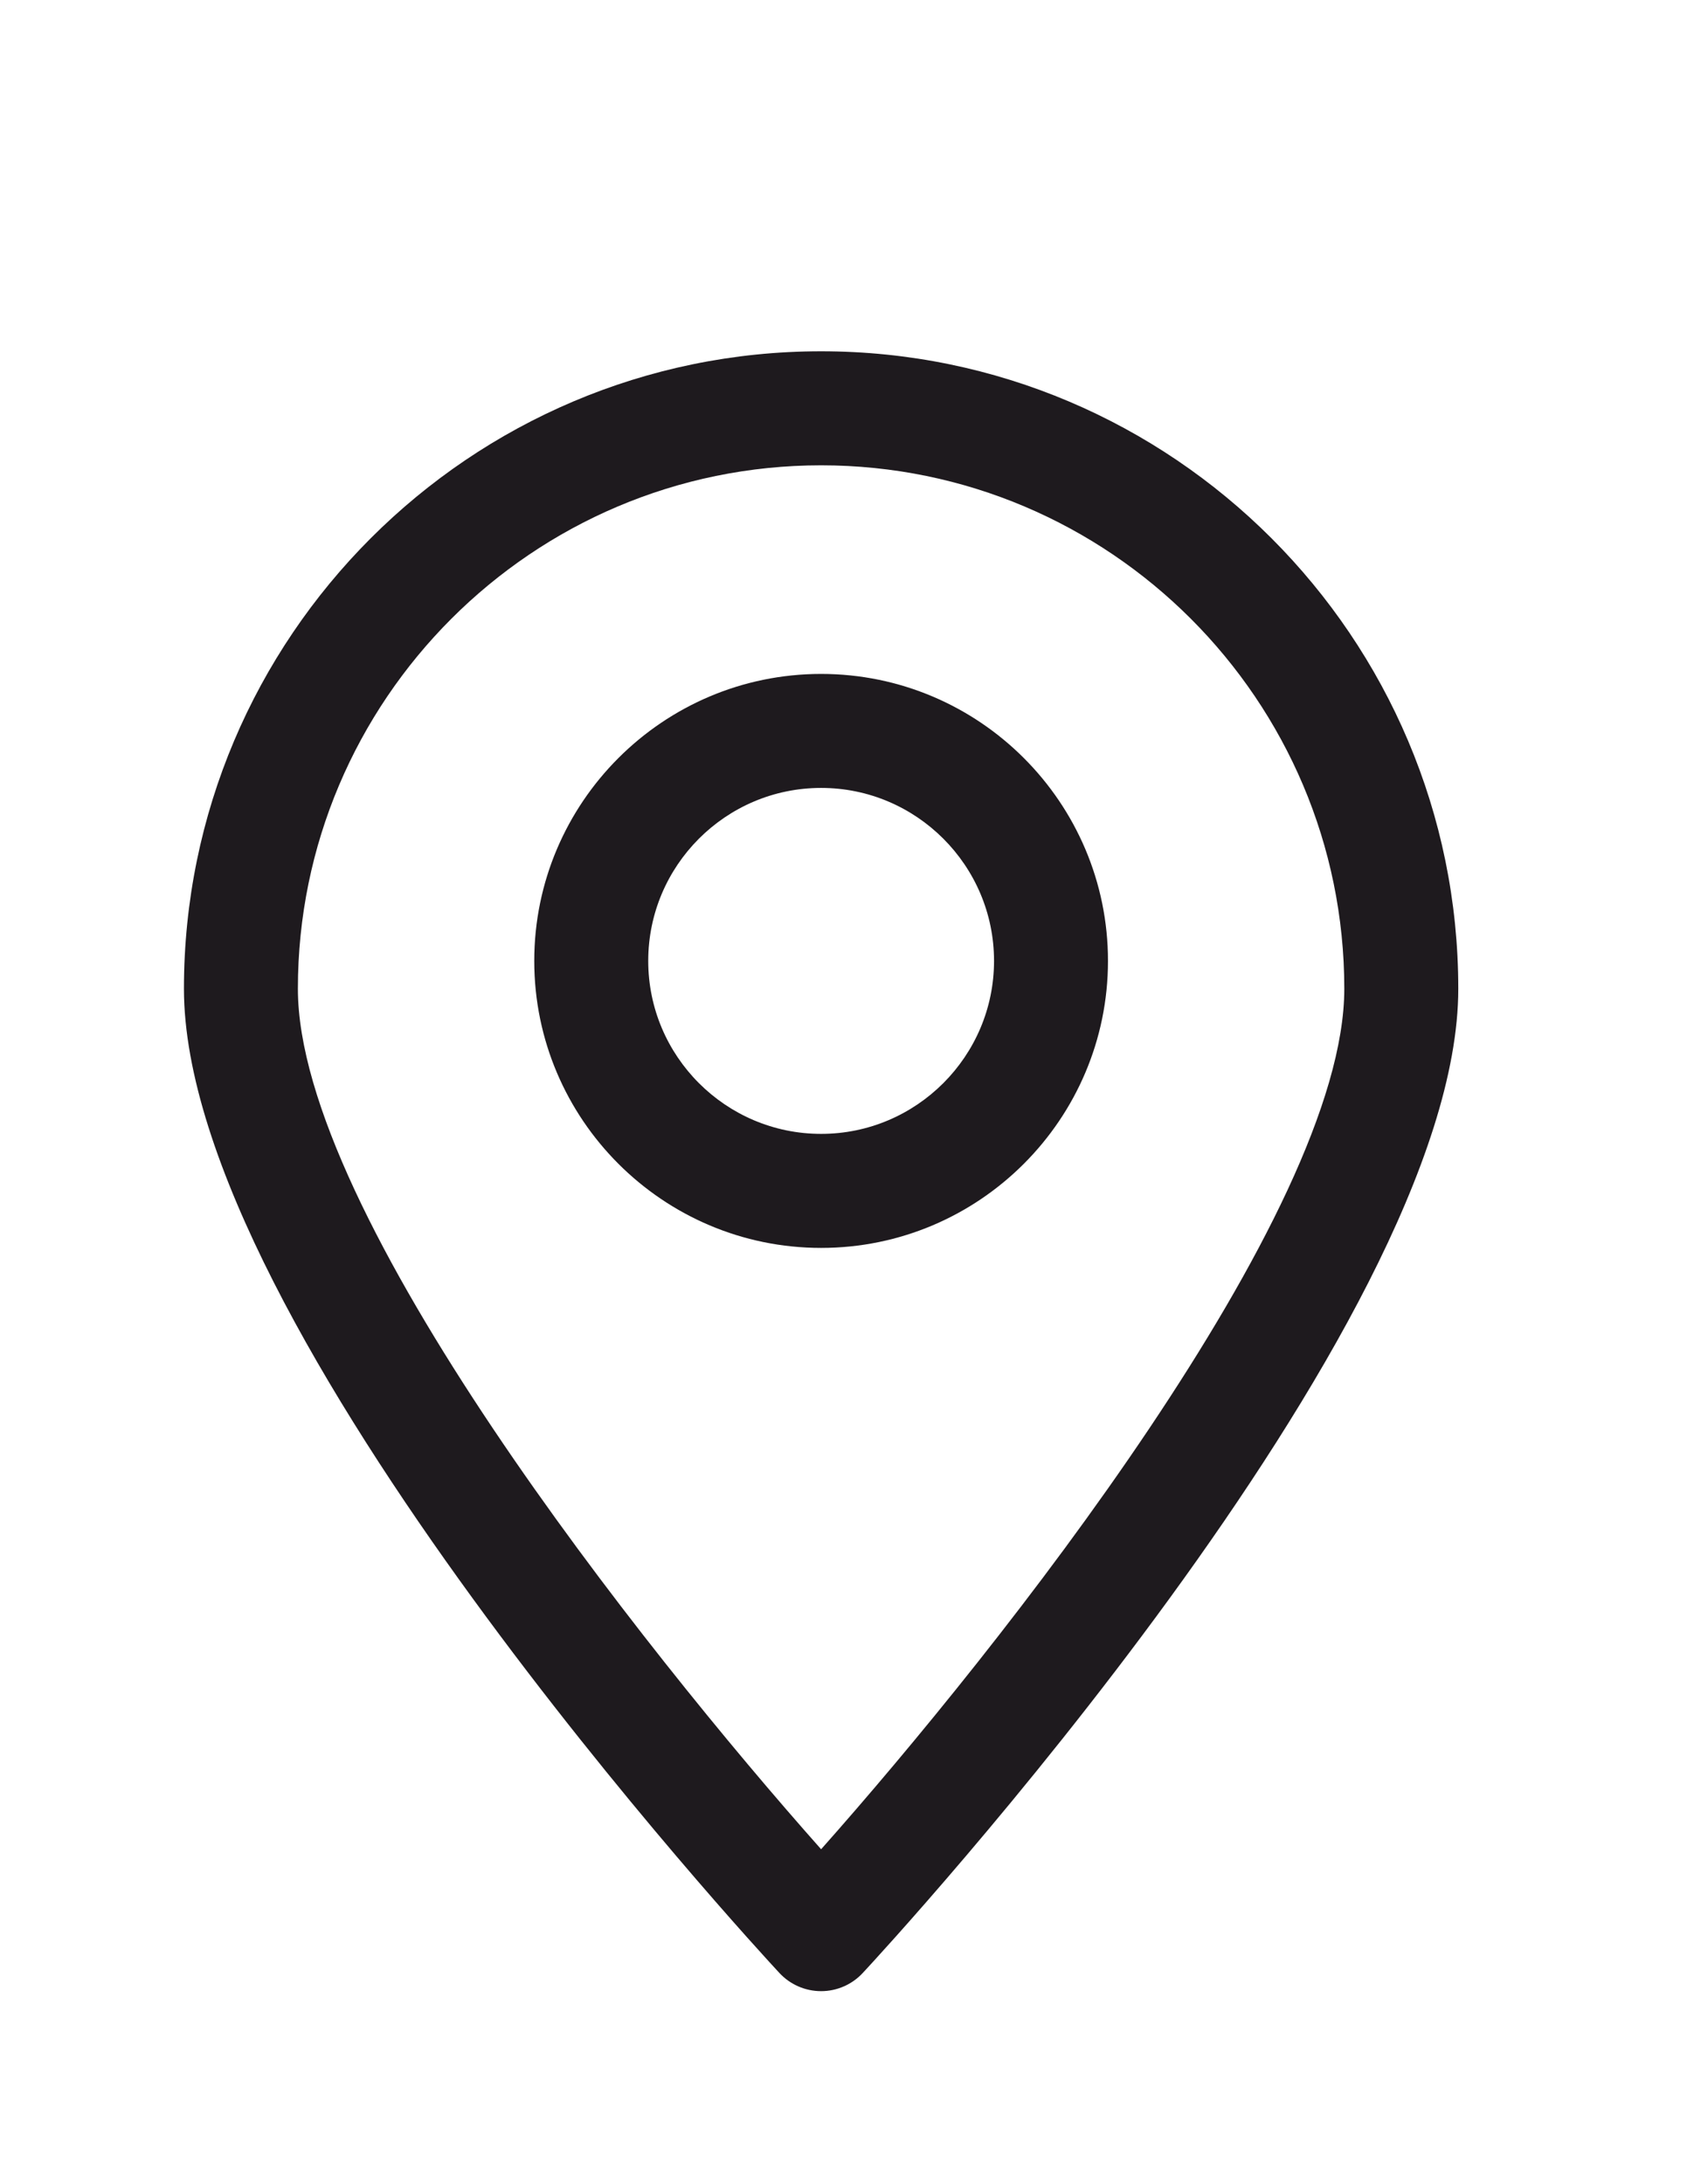 <?xml version="1.0" encoding="UTF-8"?>
<!DOCTYPE svg PUBLIC "-//W3C//DTD SVG 1.1//EN" "http://www.w3.org/Graphics/SVG/1.1/DTD/svg11.dtd">
<!-- Creator: CorelDRAW 2020 (64-Bit) -->
<svg xmlns="http://www.w3.org/2000/svg" xml:space="preserve" width="8.5in" height="11in" version="1.1" style="shape-rendering:geometricPrecision; text-rendering:geometricPrecision; image-rendering:optimizeQuality; fill-rule:evenodd; clip-rule:evenodd"
viewBox="0 0 8500 11000"
 xmlns:xlink="http://www.w3.org/1999/xlink"
 xmlns:xodm="http://www.corel.com/coreldraw/odm/2003">
 <defs>
  <style type="text/css">
   <![CDATA[
    .fil0 {fill:#1E1A1E;fill-rule:nonzero}
   ]]>
  </style>
 </defs>
 <g id="Layer_x0020_1">
  <path class="fil0" d="M4137.22 2343.44c-1453.68,0 -2636.31,1182.57 -2636.31,2636.06 0,1133.6 1742.05,3327.69 2636.31,4333.61 894.02,-1005.93 2636.07,-3200.01 2636.07,-4333.61 0,-1453.49 -1182.39,-2636.06 -2636.07,-2636.06zm0 7684.38l0 0c-79.94,0 -156.16,-33.27 -210.47,-91.93 -122.4,-131.64 -2999.97,-3248.48 -2999.97,-4956.39 0,-1770.04 1440.15,-3210.37 3210.44,-3210.37 1770.29,0 3210.37,1440.33 3210.37,3210.37 0,1707.91 -2877.38,4824.75 -3000.21,4956.39 -54.31,58.65 -130.46,91.93 -210.16,91.93z"/>
  <path class="fil0" d="M4137.22 3968.11c-480.22,0 -871.06,391.02 -871.06,871.24 0,480.15 390.84,871.05 871.06,871.05 480.15,0 871.24,-390.9 871.24,-871.05 0,-480.22 -391.09,-871.24 -871.24,-871.24zm0 2316.6c-797.01,0 -1445.36,-648.3 -1445.36,-1445.36 0,-797.01 648.35,-1445.3 1445.36,-1445.3 797.01,0 1445.37,648.3 1445.37,1445.3 0,797.07 -648.36,1445.36 -1445.37,1445.36z"/>
 </g>
</svg>
